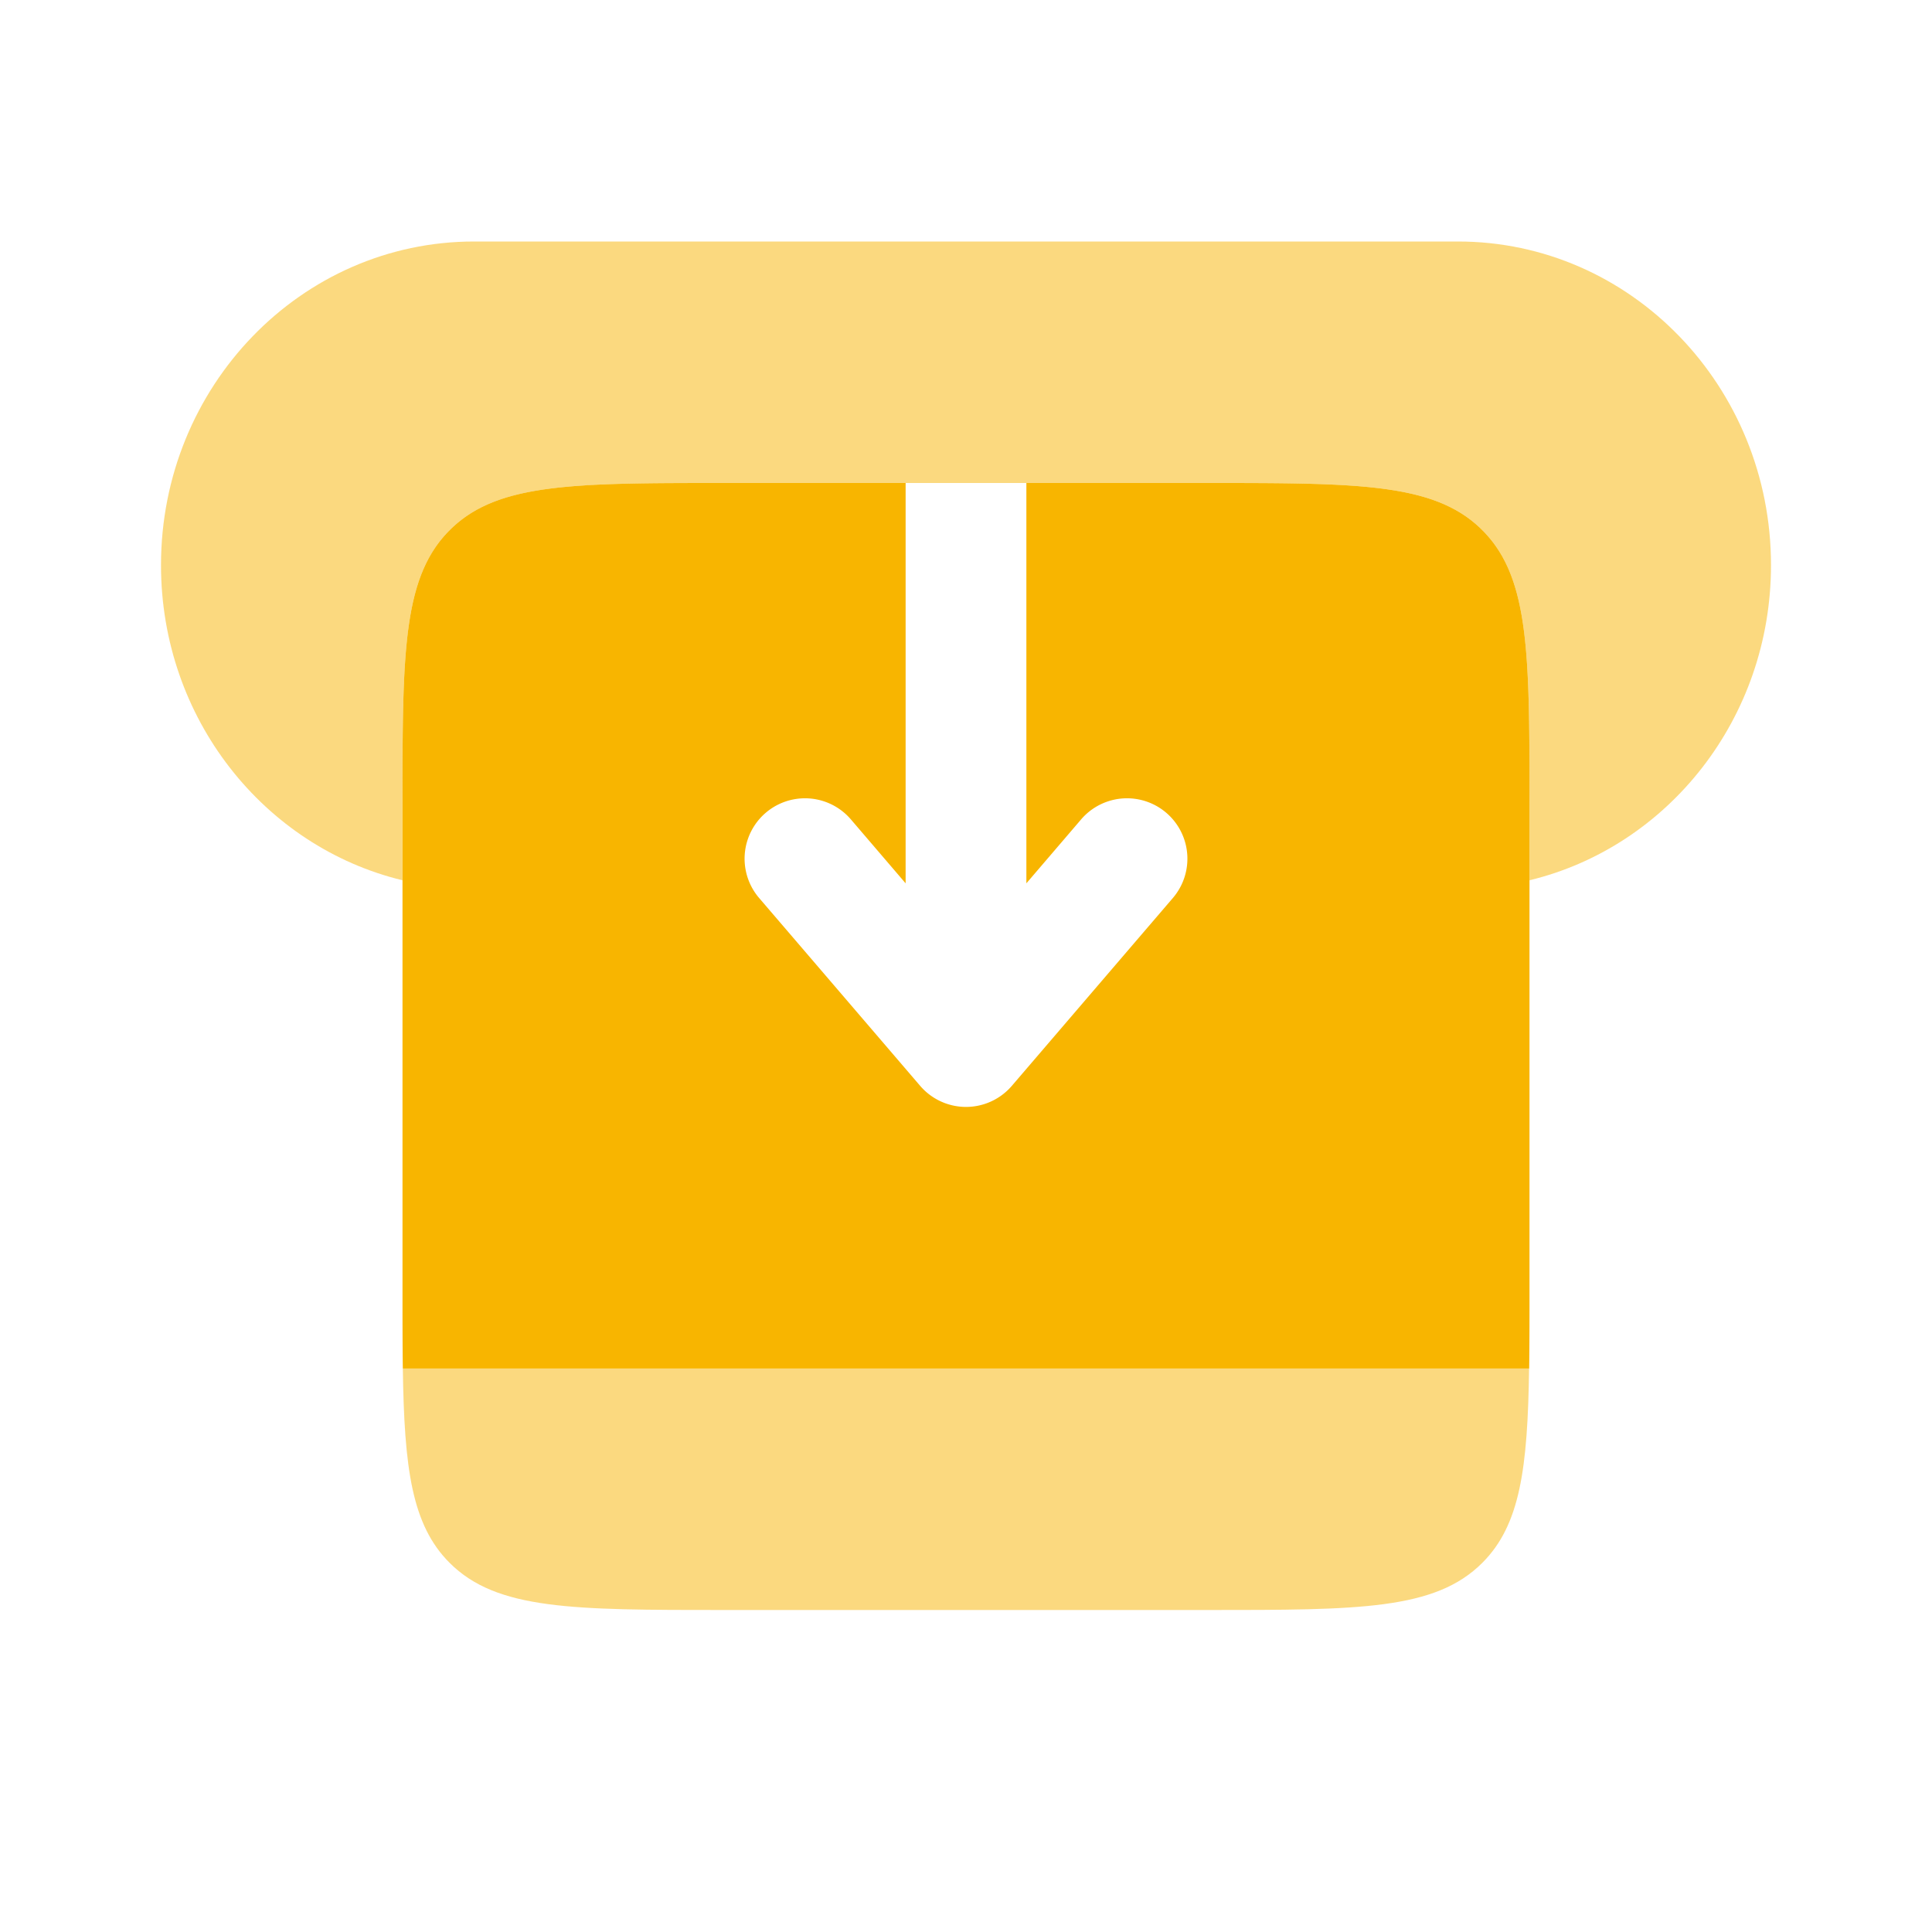 <svg xmlns="http://www.w3.org/2000/svg" width="512" height="512" viewBox="0 0 24 24"><g fill="#f8b500"><path d="M9 20h6c1.885 0 2.828 0 3.414-.586c.471-.471.563-1.174.581-2.414H5.004c.018 1.24.11 1.943.581 2.414C6.171 20 7.114 20 9 20Z" opacity=".5"/><path d="M11.25 6H9c-1.886 0-2.828 0-3.414.586C5 7.172 5 8.114 5 10v6c0 .368 0 .7.004 1h13.992c.004-.3.004-.632.004-1v-6c0-1.886 0-2.828-.586-3.414C17.828 6 16.886 6 15 6h-2.25v4.973l.68-.794a.75.75 0 1 1 1.14.976l-2 2.333a.75.75 0 0 1-1.14 0l-2-2.333a.75.75 0 0 1 1.14-.976l.68.794V6Z"/><path d="M18.111 3H5.89C3.74 3 2 4.8 2 7.02c0 1.905 1.28 3.5 3 3.915V10c0-1.886 0-2.828.586-3.414C6.172 6 7.114 6 9 6h6c1.886 0 2.828 0 3.414.586C19 7.172 19 8.114 19 10v.935c1.72-.415 3-2.01 3-3.915C22 4.8 20.259 3 18.111 3Z" opacity=".5"/></g></svg>